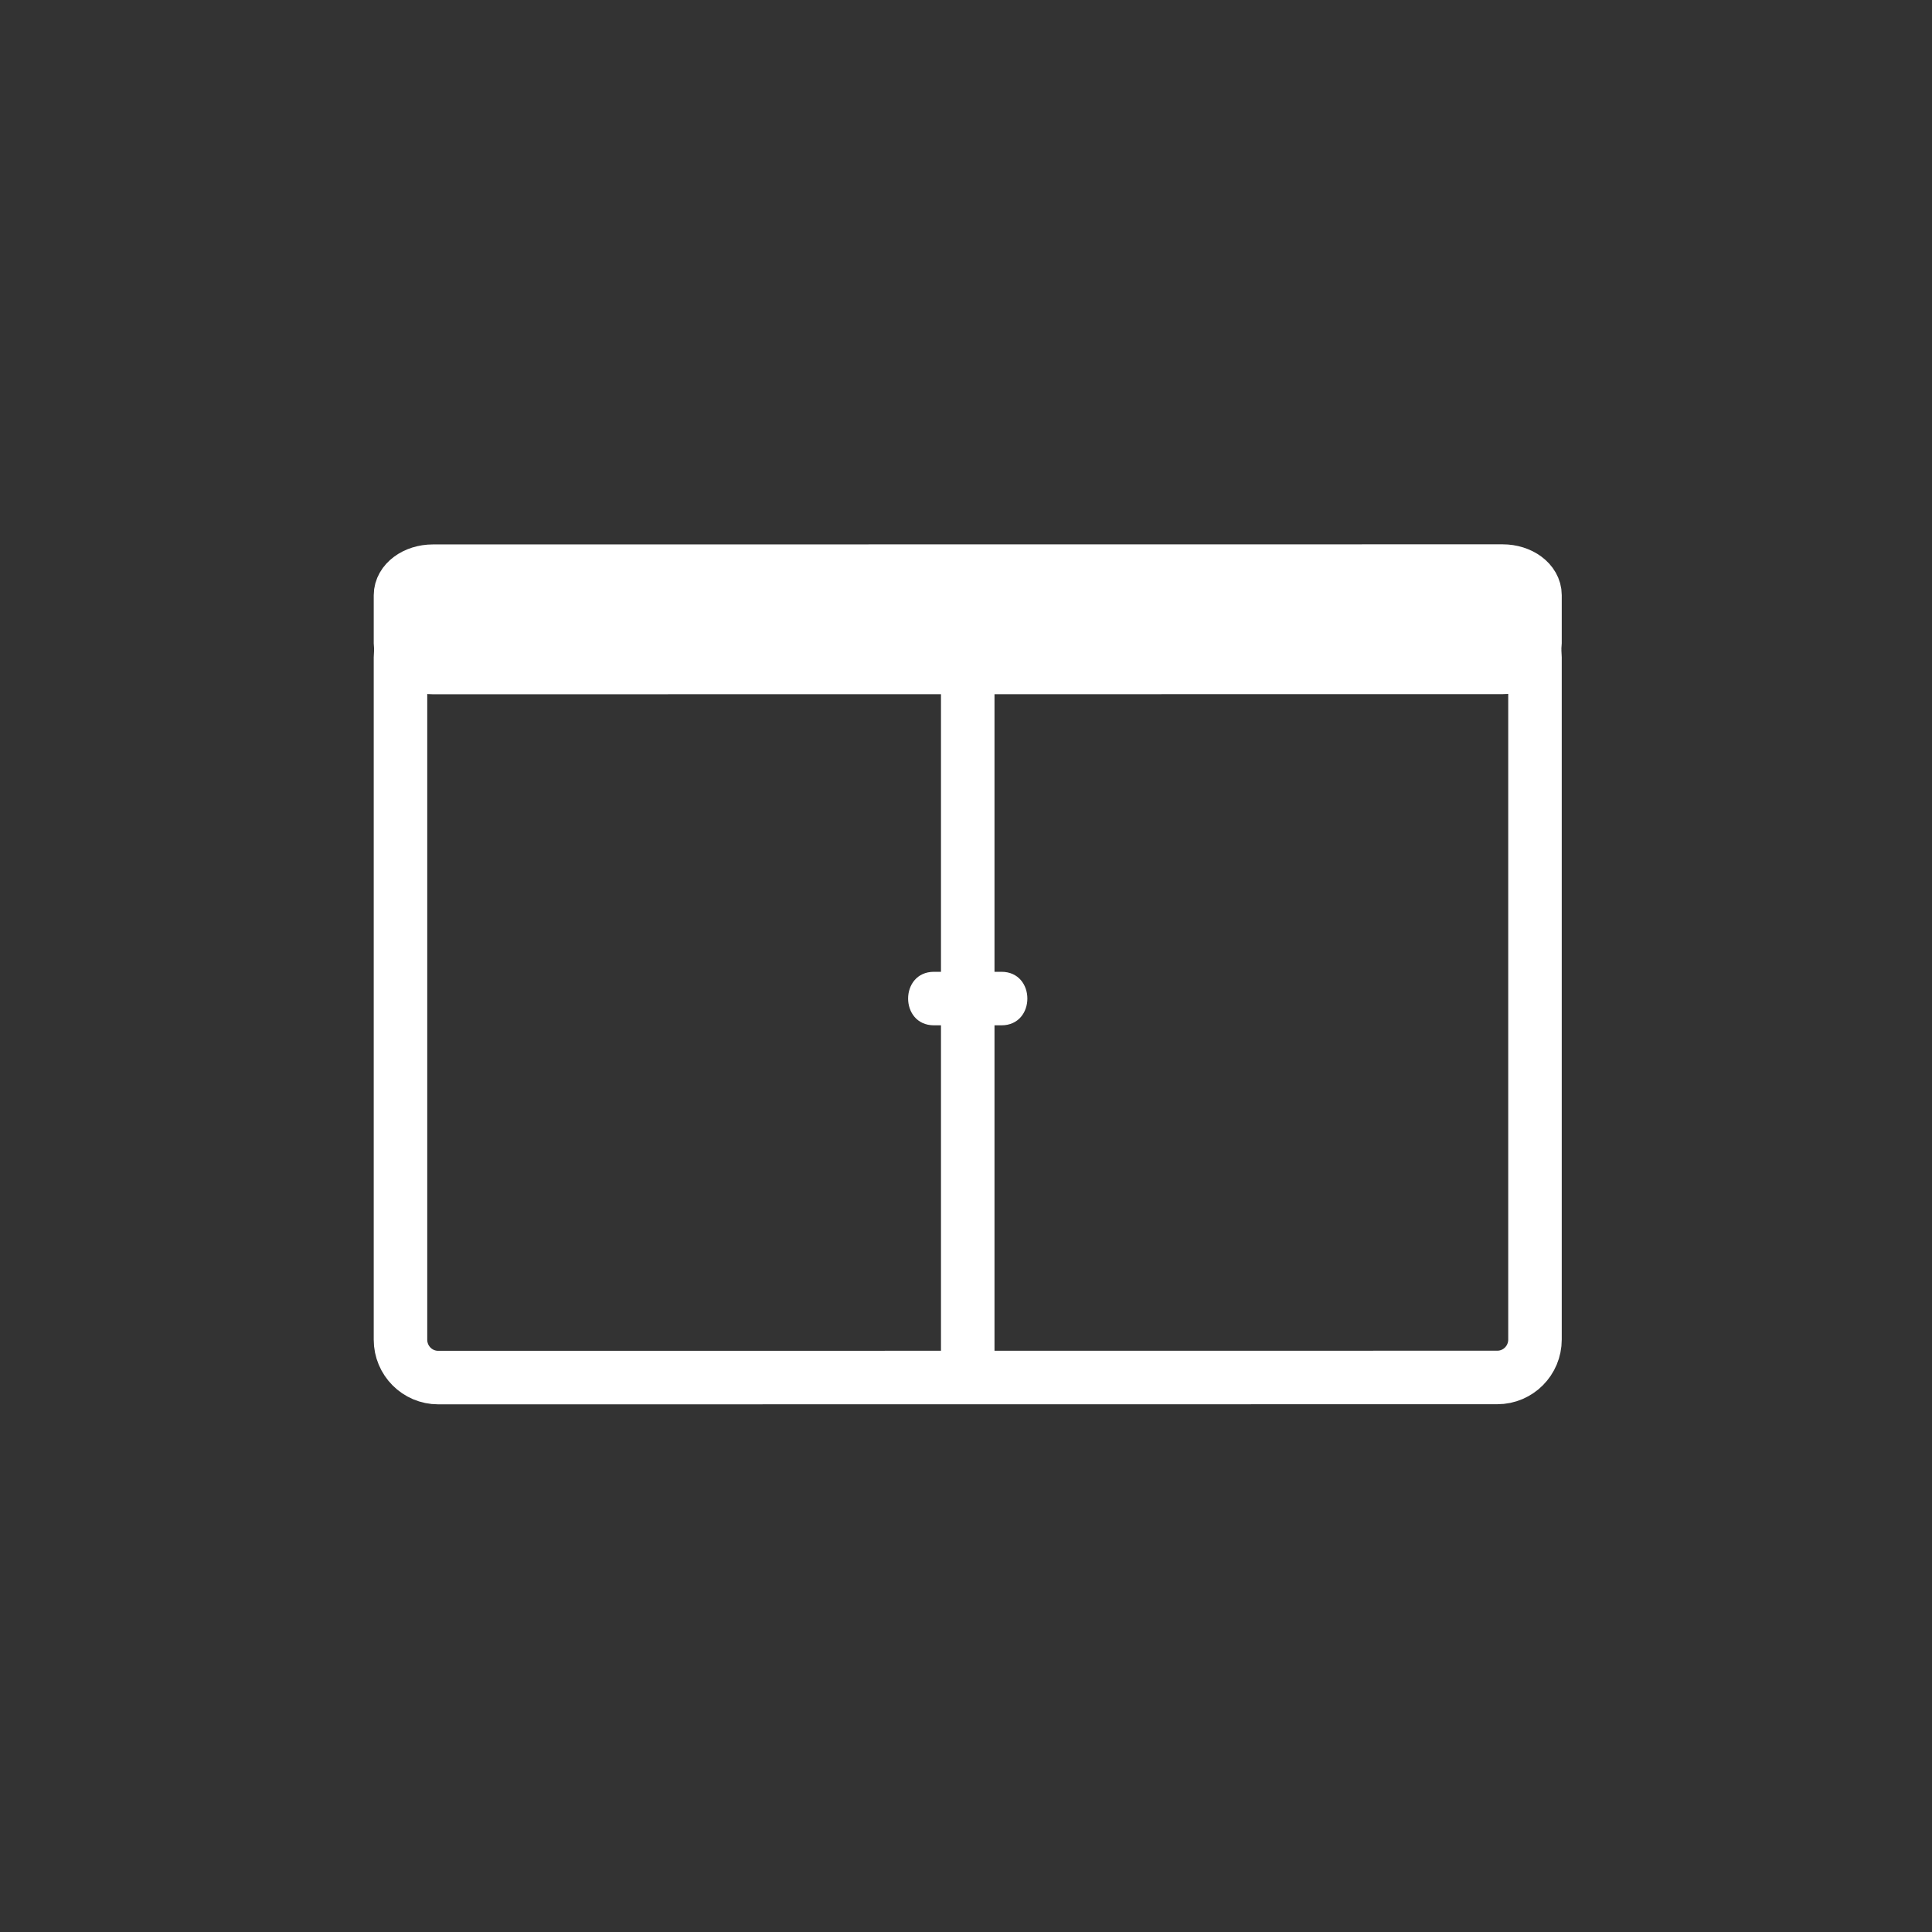 <?xml version="1.0" encoding="iso-8859-1"?>
<!-- Generator: Adobe Illustrator 16.0.0, SVG Export Plug-In . SVG Version: 6.00 Build 0)  -->
<!DOCTYPE svg PUBLIC "-//W3C//DTD SVG 1.1//EN" "http://www.w3.org/Graphics/SVG/1.1/DTD/svg11.dtd">
<svg version="1.1" xmlns="http://www.w3.org/2000/svg" xmlns:xlink="http://www.w3.org/1999/xlink" x="0px" y="0px" width="361px"
	 height="361px" viewBox="0 0 361 361" style="enable-background:new 0 0 361 361;" xml:space="preserve">
<rect x="0" y="0" width="361" height="361" fill="#333333" stroke="none"/>
<g id="fts_x5F_window_x5F_2w">
	<g>
		<path style="fill:none;stroke:#FFFFFF;stroke-width:10;stroke-miterlimit:10;" d="M286.817,250.303c0,3.91-3.156,7.082-7.05,7.082
			l-197.885,0.021c-3.894,0-7.05-3.171-7.05-7.083v-127.5c0-3.911,3.156-7.083,7.05-7.083l197.885-0.021
			c3.894,0,7.05,3.172,7.05,7.083V250.303z"/>
		<g>
			<g>
				<path style="fill:#FFFFFF;" d="M174.521,191.584c4.203,0,8.406,0,12.609,0c6.448,0,6.448-10,0-10c-4.203,0-8.406,0-12.609,0
					C168.072,181.584,168.072,191.584,174.521,191.584L174.521,191.584z"/>
			</g>
		</g>
		
			<line style="fill:none;stroke:#FFFFFF;stroke-width:10;stroke-miterlimit:10;" x1="180.825" y1="116.583" x2="180.825" y2="253.758"/>
		<path style="fill:none;stroke:#FFFFFF;stroke-width:10;stroke-miterlimit:10;" d="M286.817,120.208c0,2.485-2.71,4.5-6.052,4.5
			l-199.88,0.021c-3.342,0-6.052-2.015-6.052-4.5v-9c0-2.485,2.71-4.5,6.052-4.5l199.88-0.021c3.342,0,6.052,2.015,6.052,4.5
			V120.208z"/>
	</g>
</g>
<g id="Ebene_1">
</g>
</svg>

